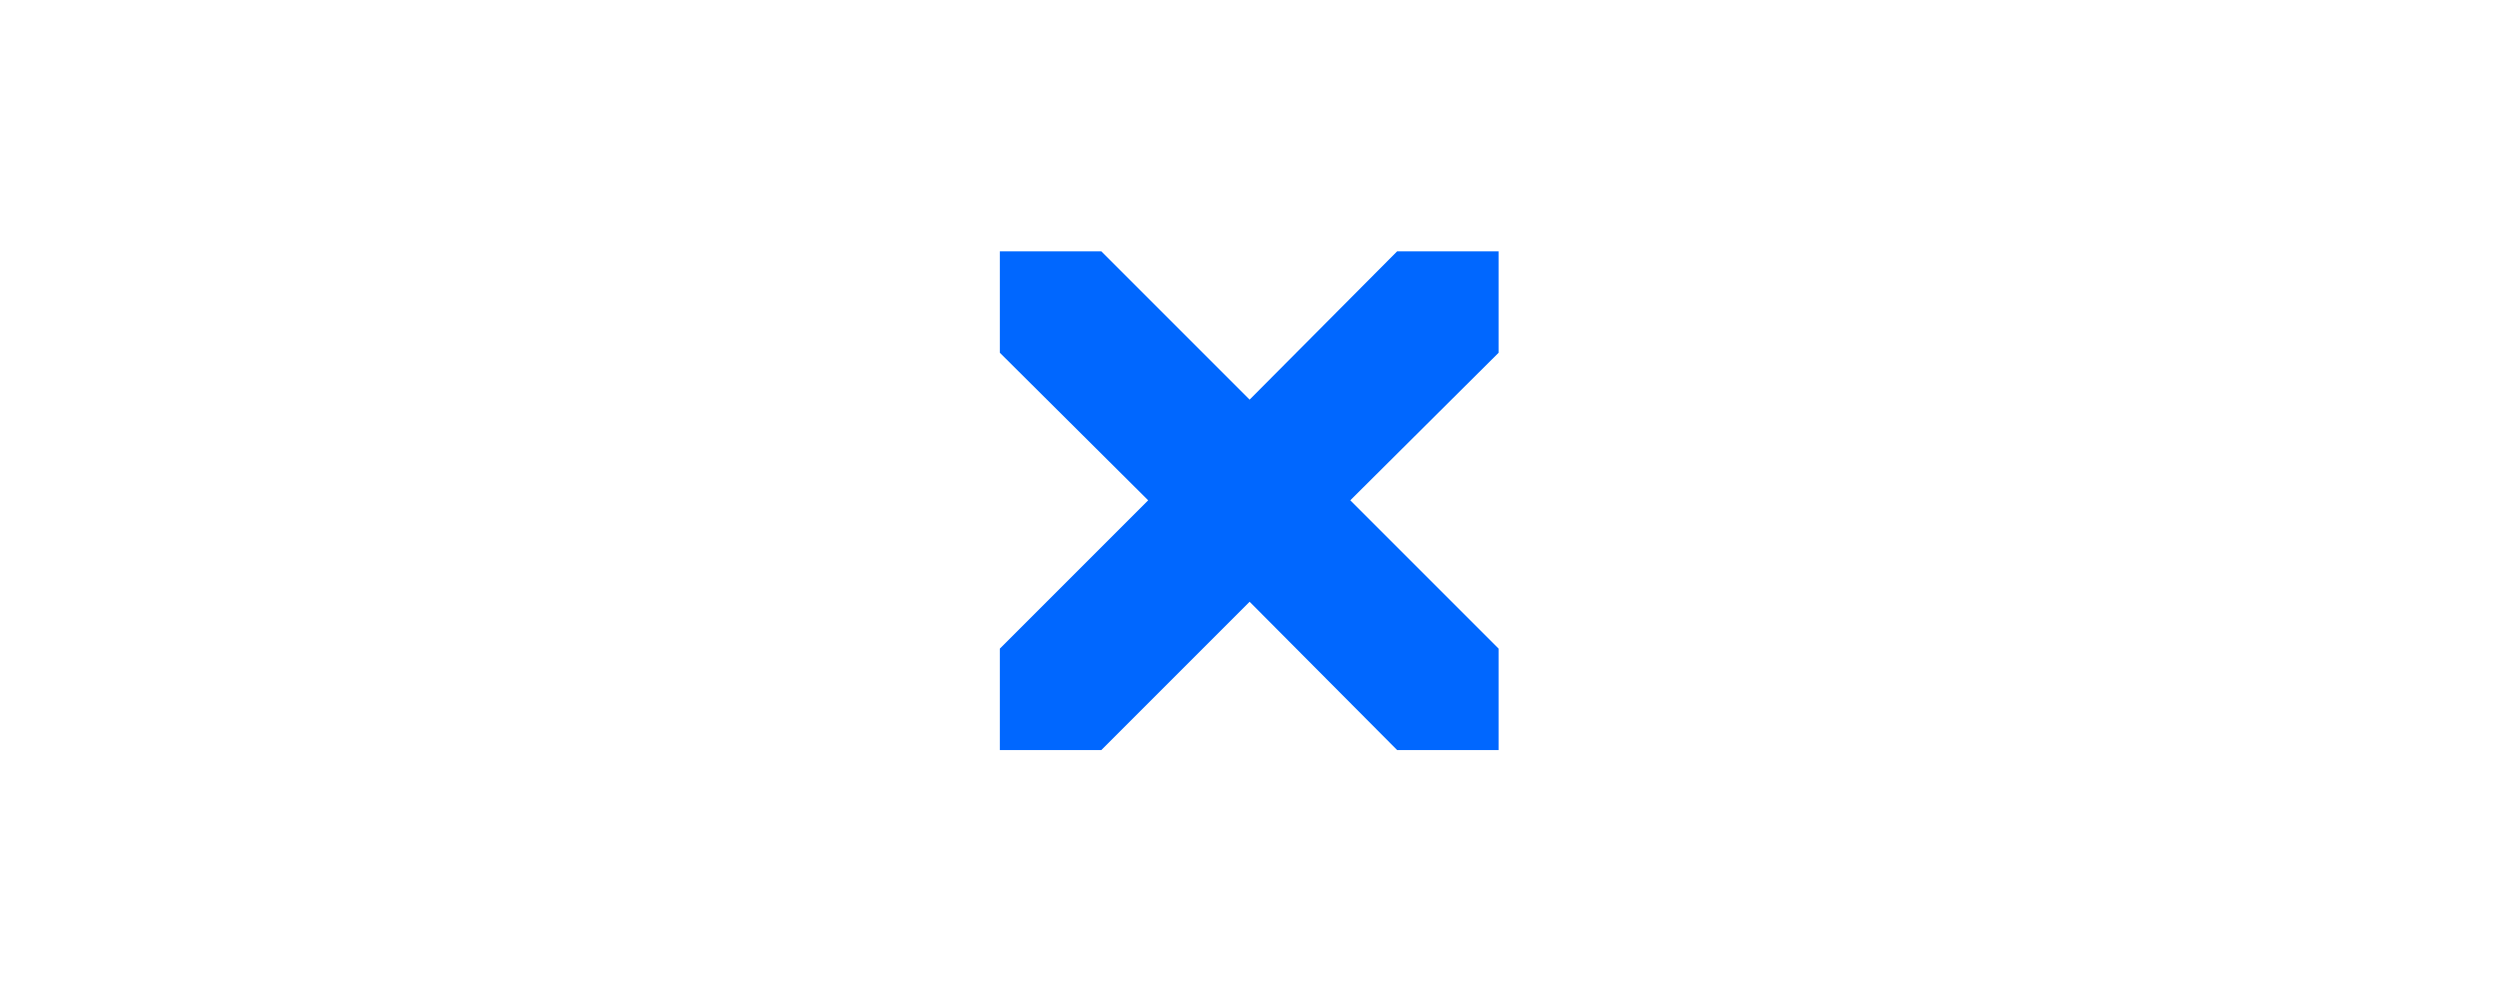 <?xml version="1.0" encoding="utf-8"?>
<!-- Generator: Adobe Illustrator 22.0.1, SVG Export Plug-In . SVG Version: 6.00 Build 0)  -->
<svg version="1.1" id="Calque_1" xmlns="http://www.w3.org/2000/svg" xmlns:xlink="http://www.w3.org/1999/xlink" x="0px" y="0px"
	 viewBox="0 0 325.3 129.3" style="enable-background:new 0 0 325.3 129.3;" xml:space="preserve">
<style type="text/css">
	.st0{fill:#0067FF;}
</style>
<polygon class="st0" points="130.1,32.7 130.1,45.9 149.4,65.1 130.1,84.4 130.1,97.6 143.3,97.6 162.6,78.3 181.8,97.6 195,97.6 
	195,84.4 175.7,65.1 195,45.9 195,32.7 181.8,32.7 162.6,52 143.3,32.7 "/>
</svg>
